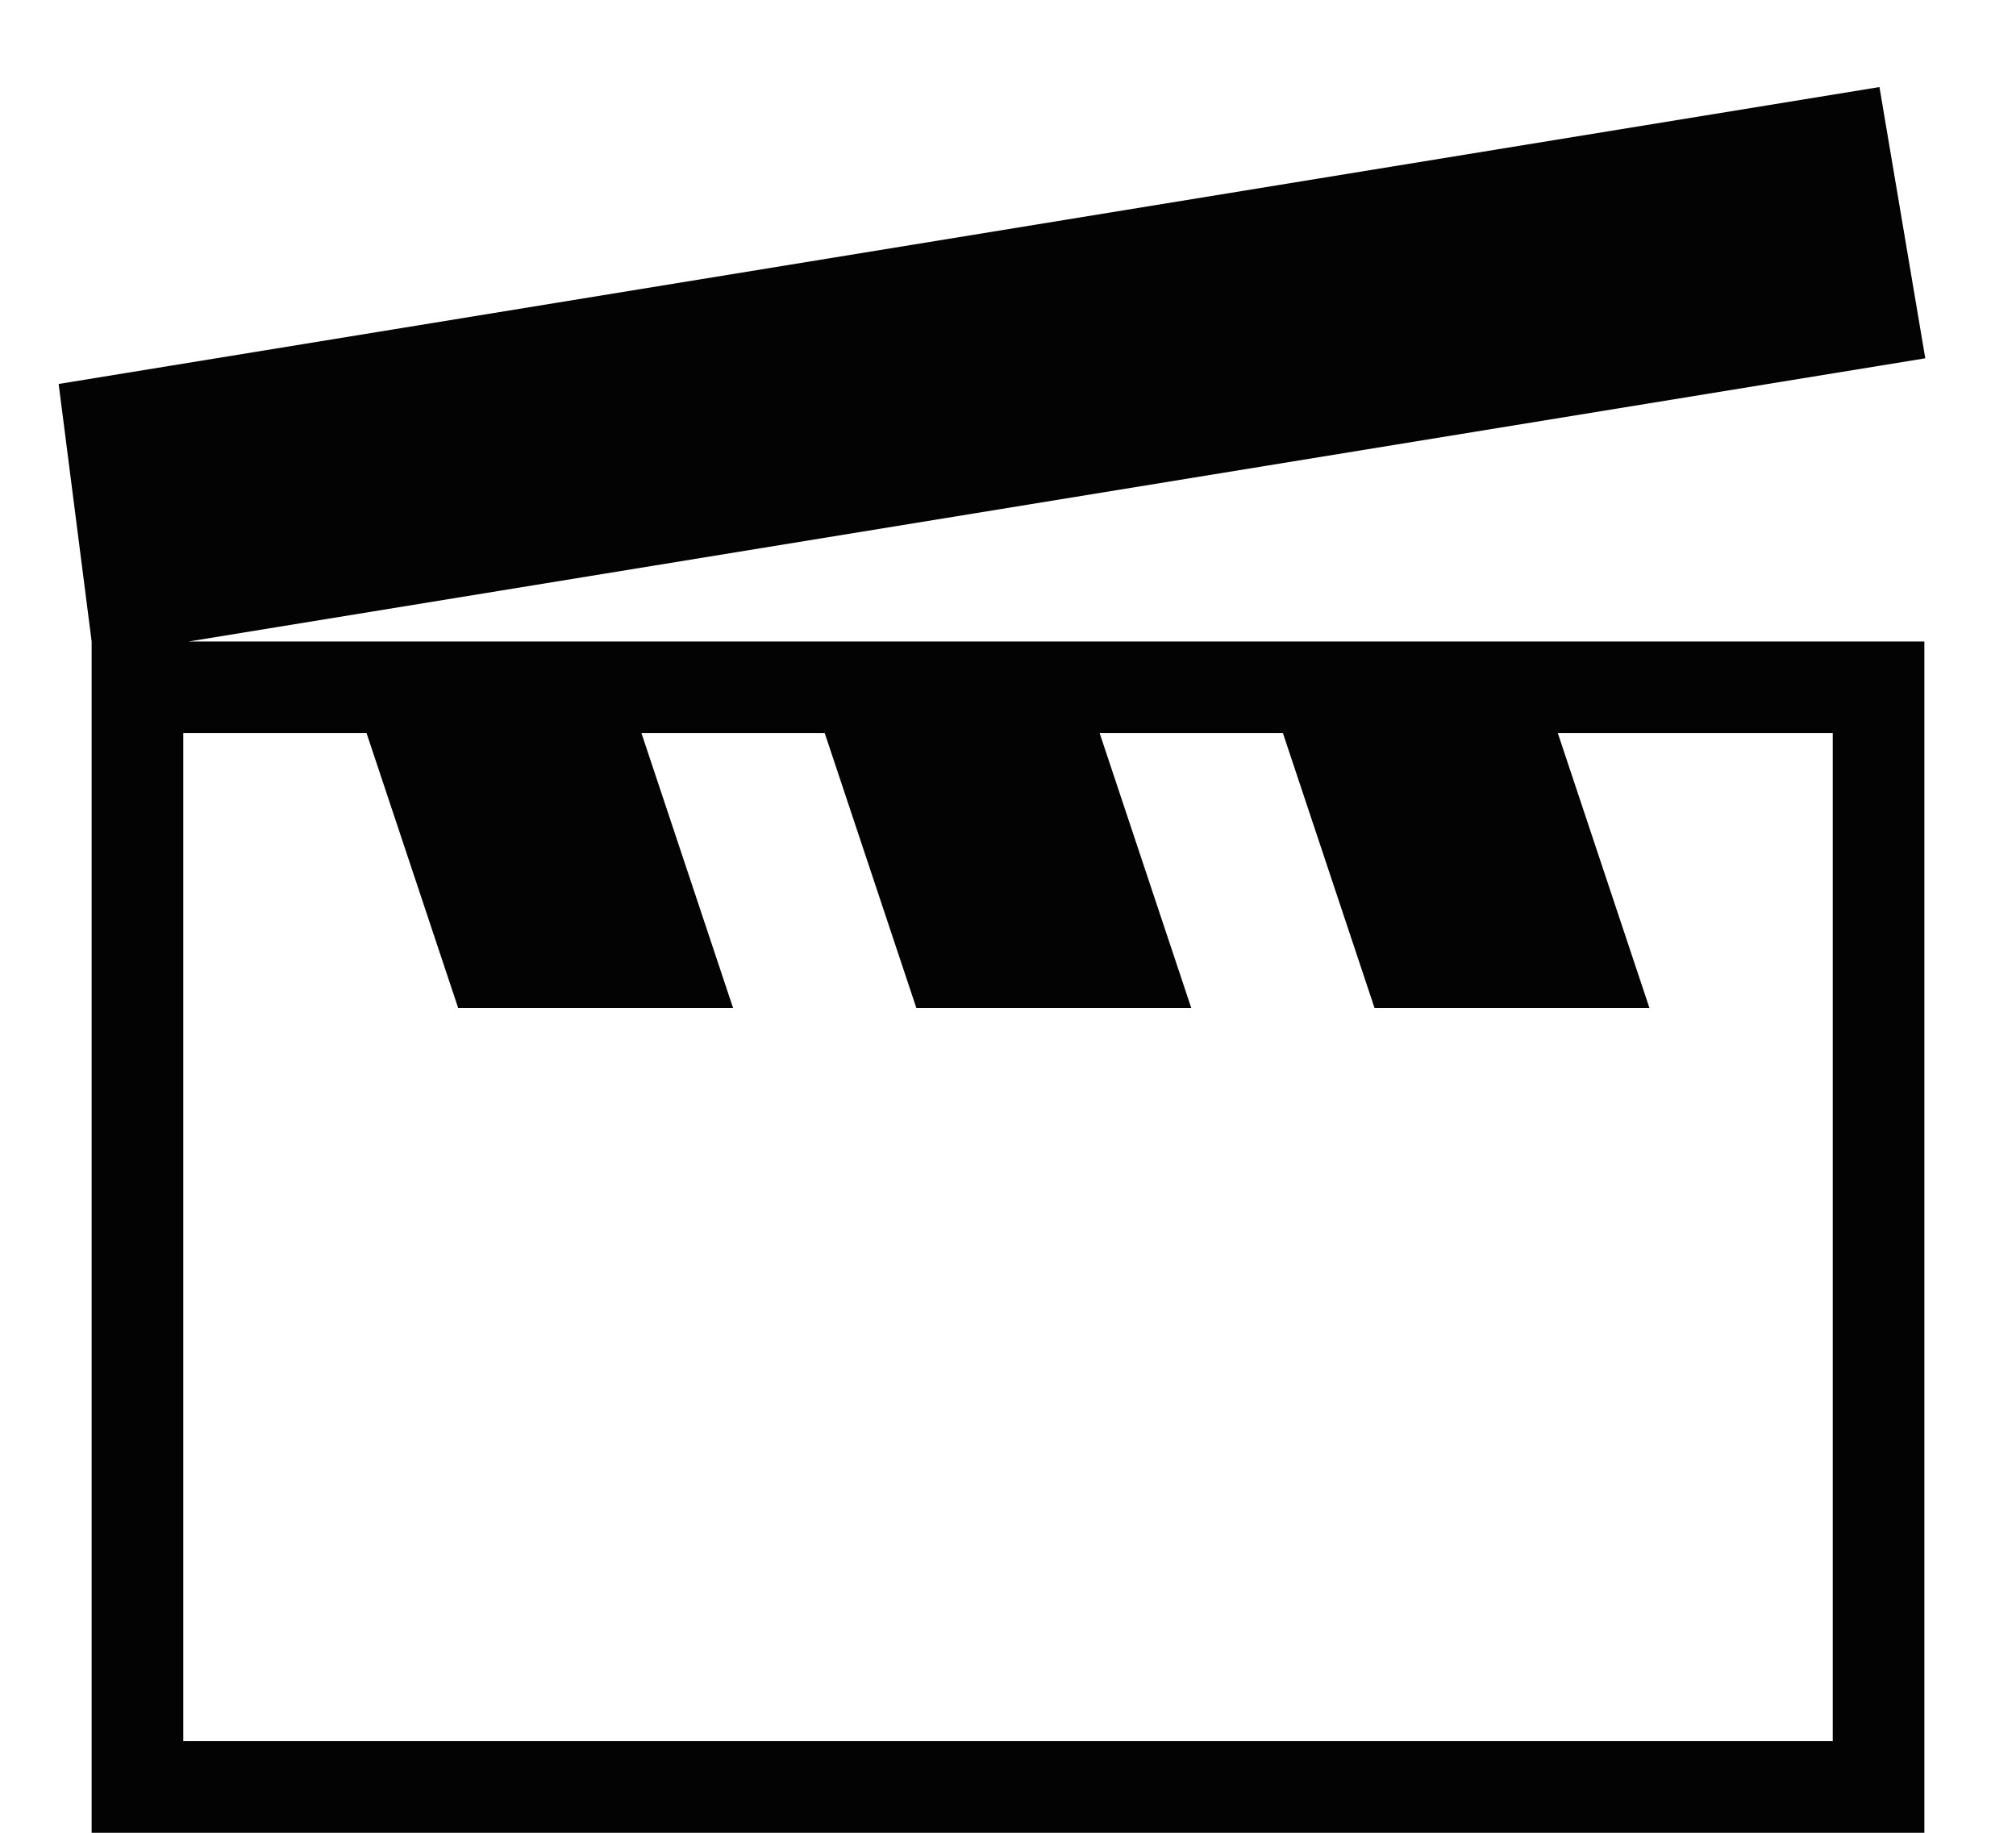 <svg width="22" height="20" viewBox="0 0 22 20" fill="none" xmlns="http://www.w3.org/2000/svg">
<path d="M21.01 3.91L20.51 0.95L0.64 4.19L1 7V20H21V7H2.06L21.01 3.91ZM4 8L5 11H8L7 8H9L10 11H13L12 8H14L15 11H18L17 8H20V19H2V8H4Z" fill="#030303"/>
</svg>
